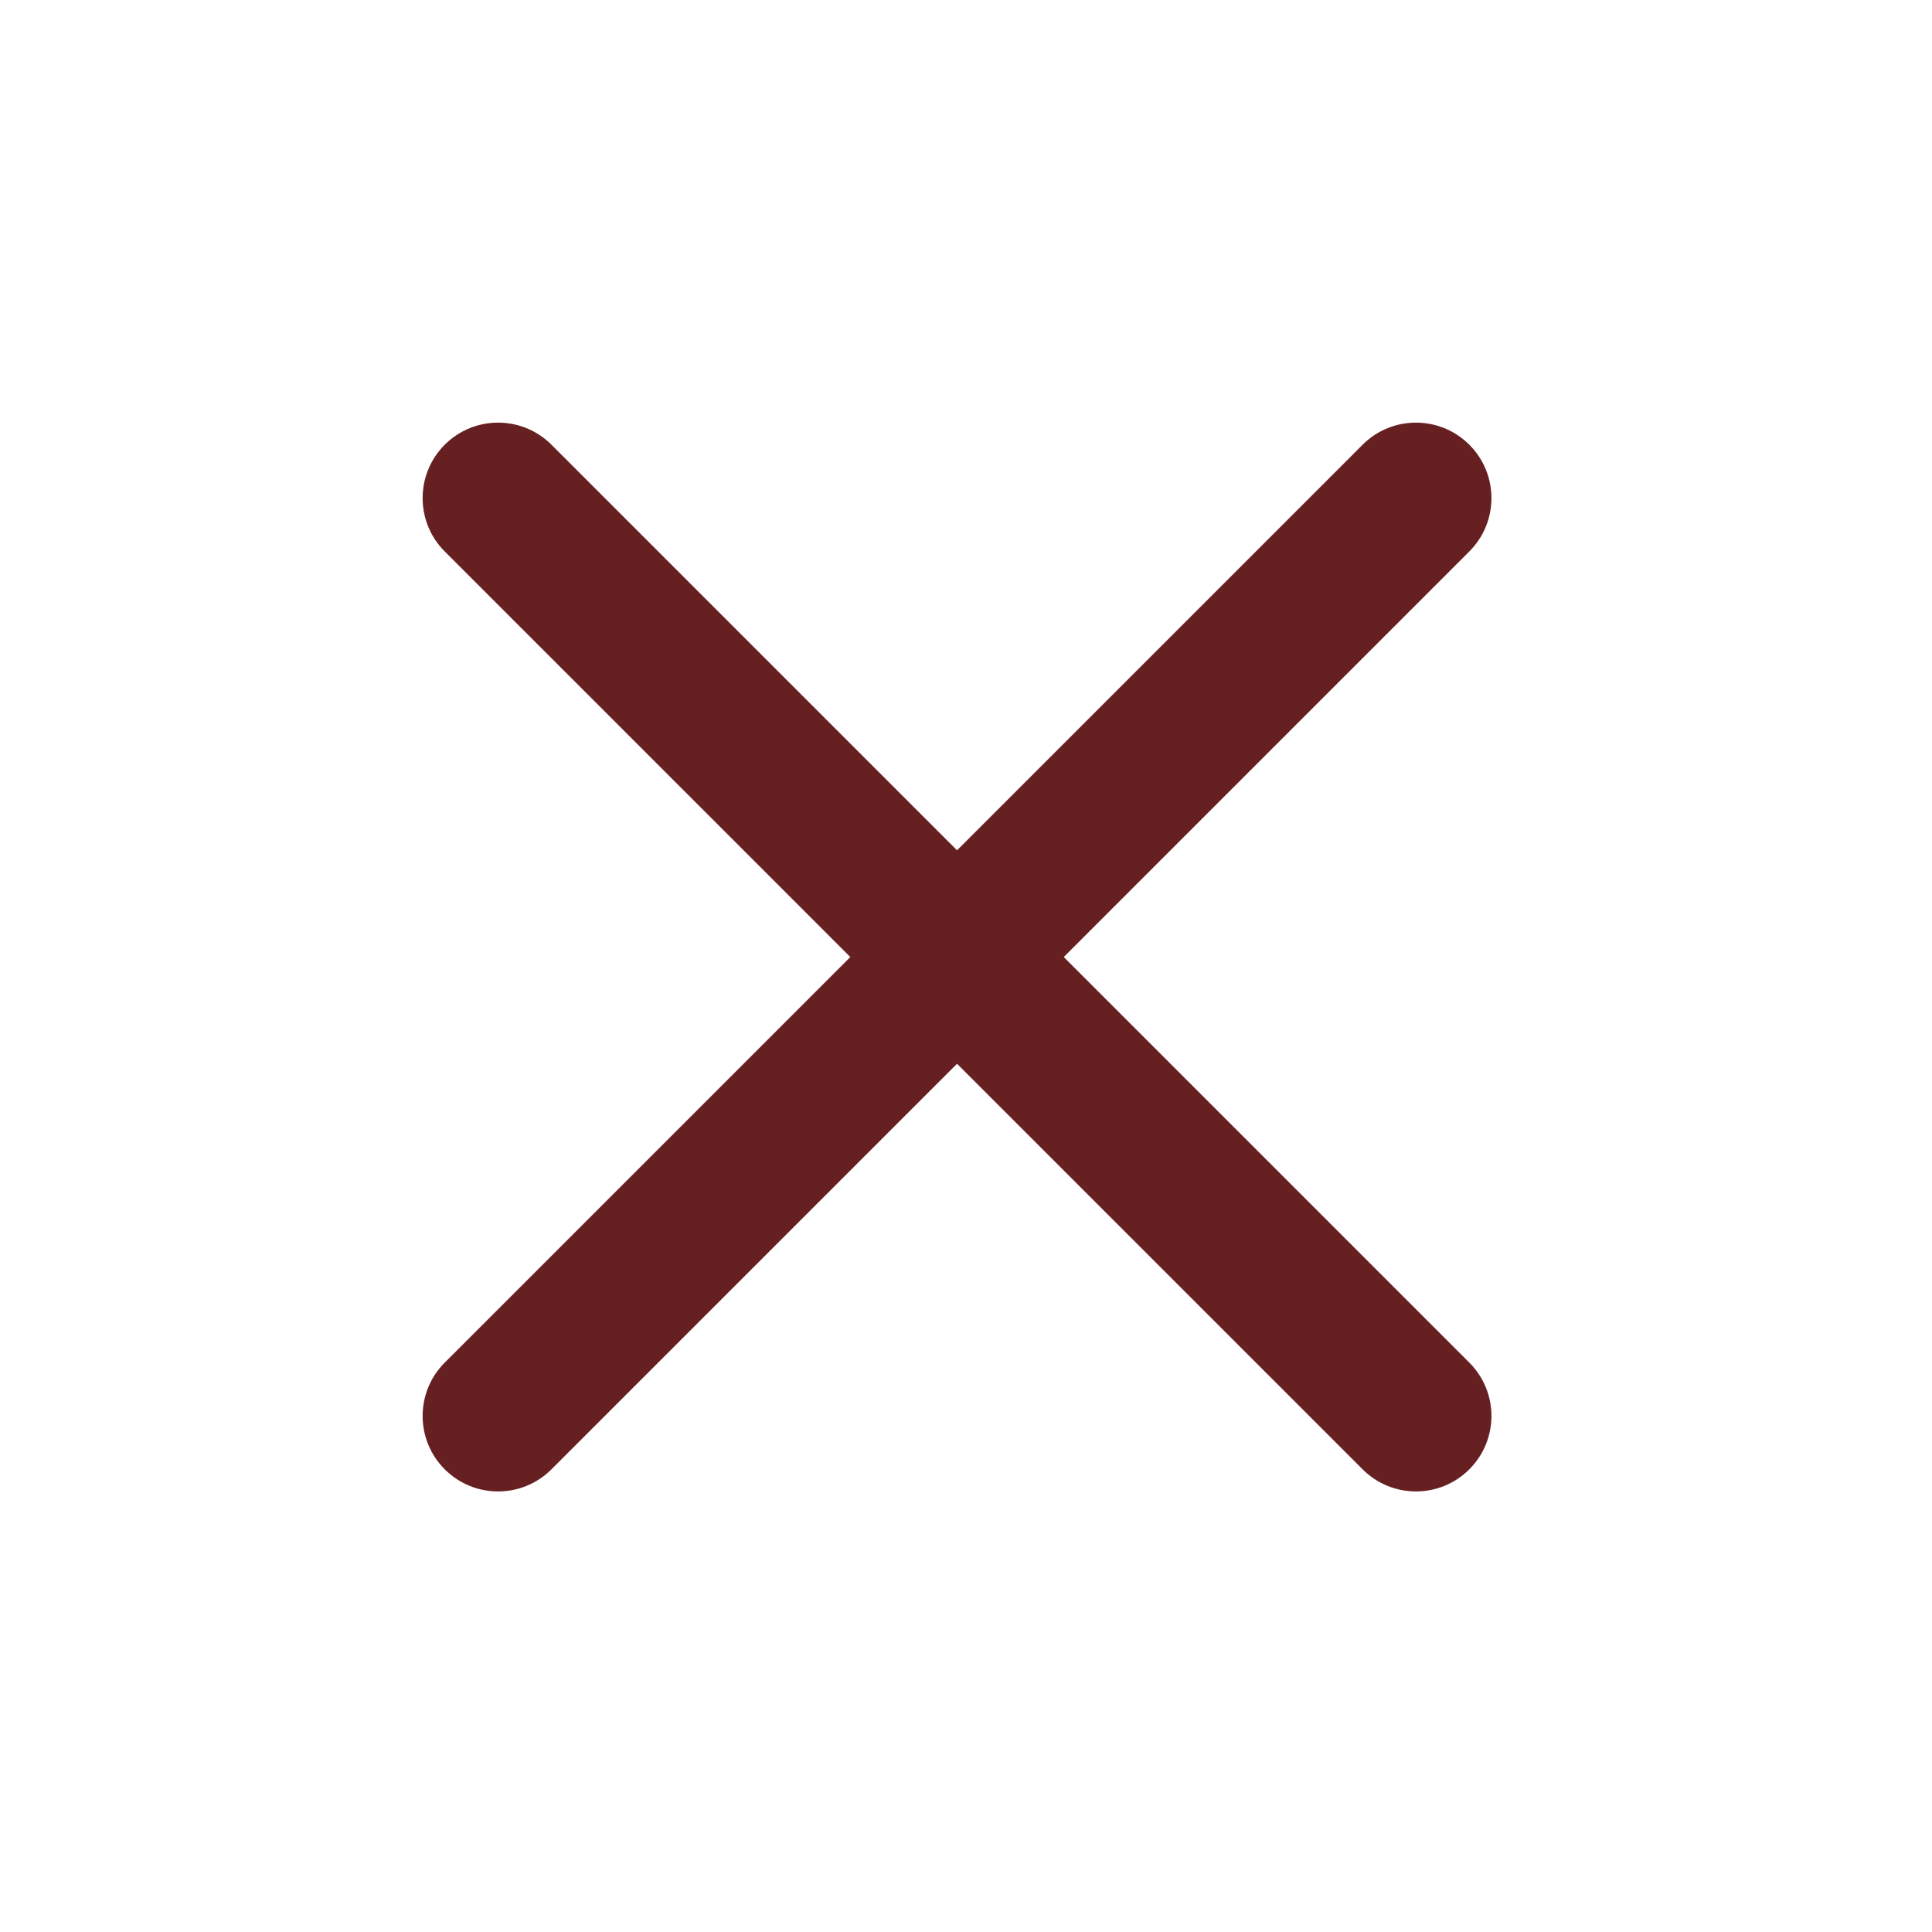 <?xml version="1.0" ?><svg height="64px" version="1.1" viewBox="0 0 64 64" width="64px" xmlns="http://www.w3.org/2000/svg" xmlns:xlink="http://www.w3.org/1999/xlink"><title/><desc/><g fill="none" fill-rule="evenodd" id="Cancel" stroke="none" stroke-width="1"><g fill="#662021" id="Group" transform="translate(14, 14)"><path d="M0.732,0.732 C1.709,-0.244 3.291,-0.244 4.268,0.732 L34.673,31.138 C35.65,32.114 35.65,33.697 34.673,34.673 C33.697,35.65 32.114,35.65 31.138,34.673 L0.732,4.268 C-0.244,3.291 -0.244,1.709 0.732,0.732 Z" id="Rectangle"/><path d="M0.732,34.673 C1.709,35.65 3.291,35.65 4.268,34.673 L34.673,4.268 C35.65,3.291 35.65,1.709 34.673,0.732 C33.697,-0.244 32.114,-0.244 31.138,0.732 L0.732,31.138 C-0.244,32.114 -0.244,33.697 0.732,34.673 Z" fill="#662021" id="Rectangle"/></g></g></svg>